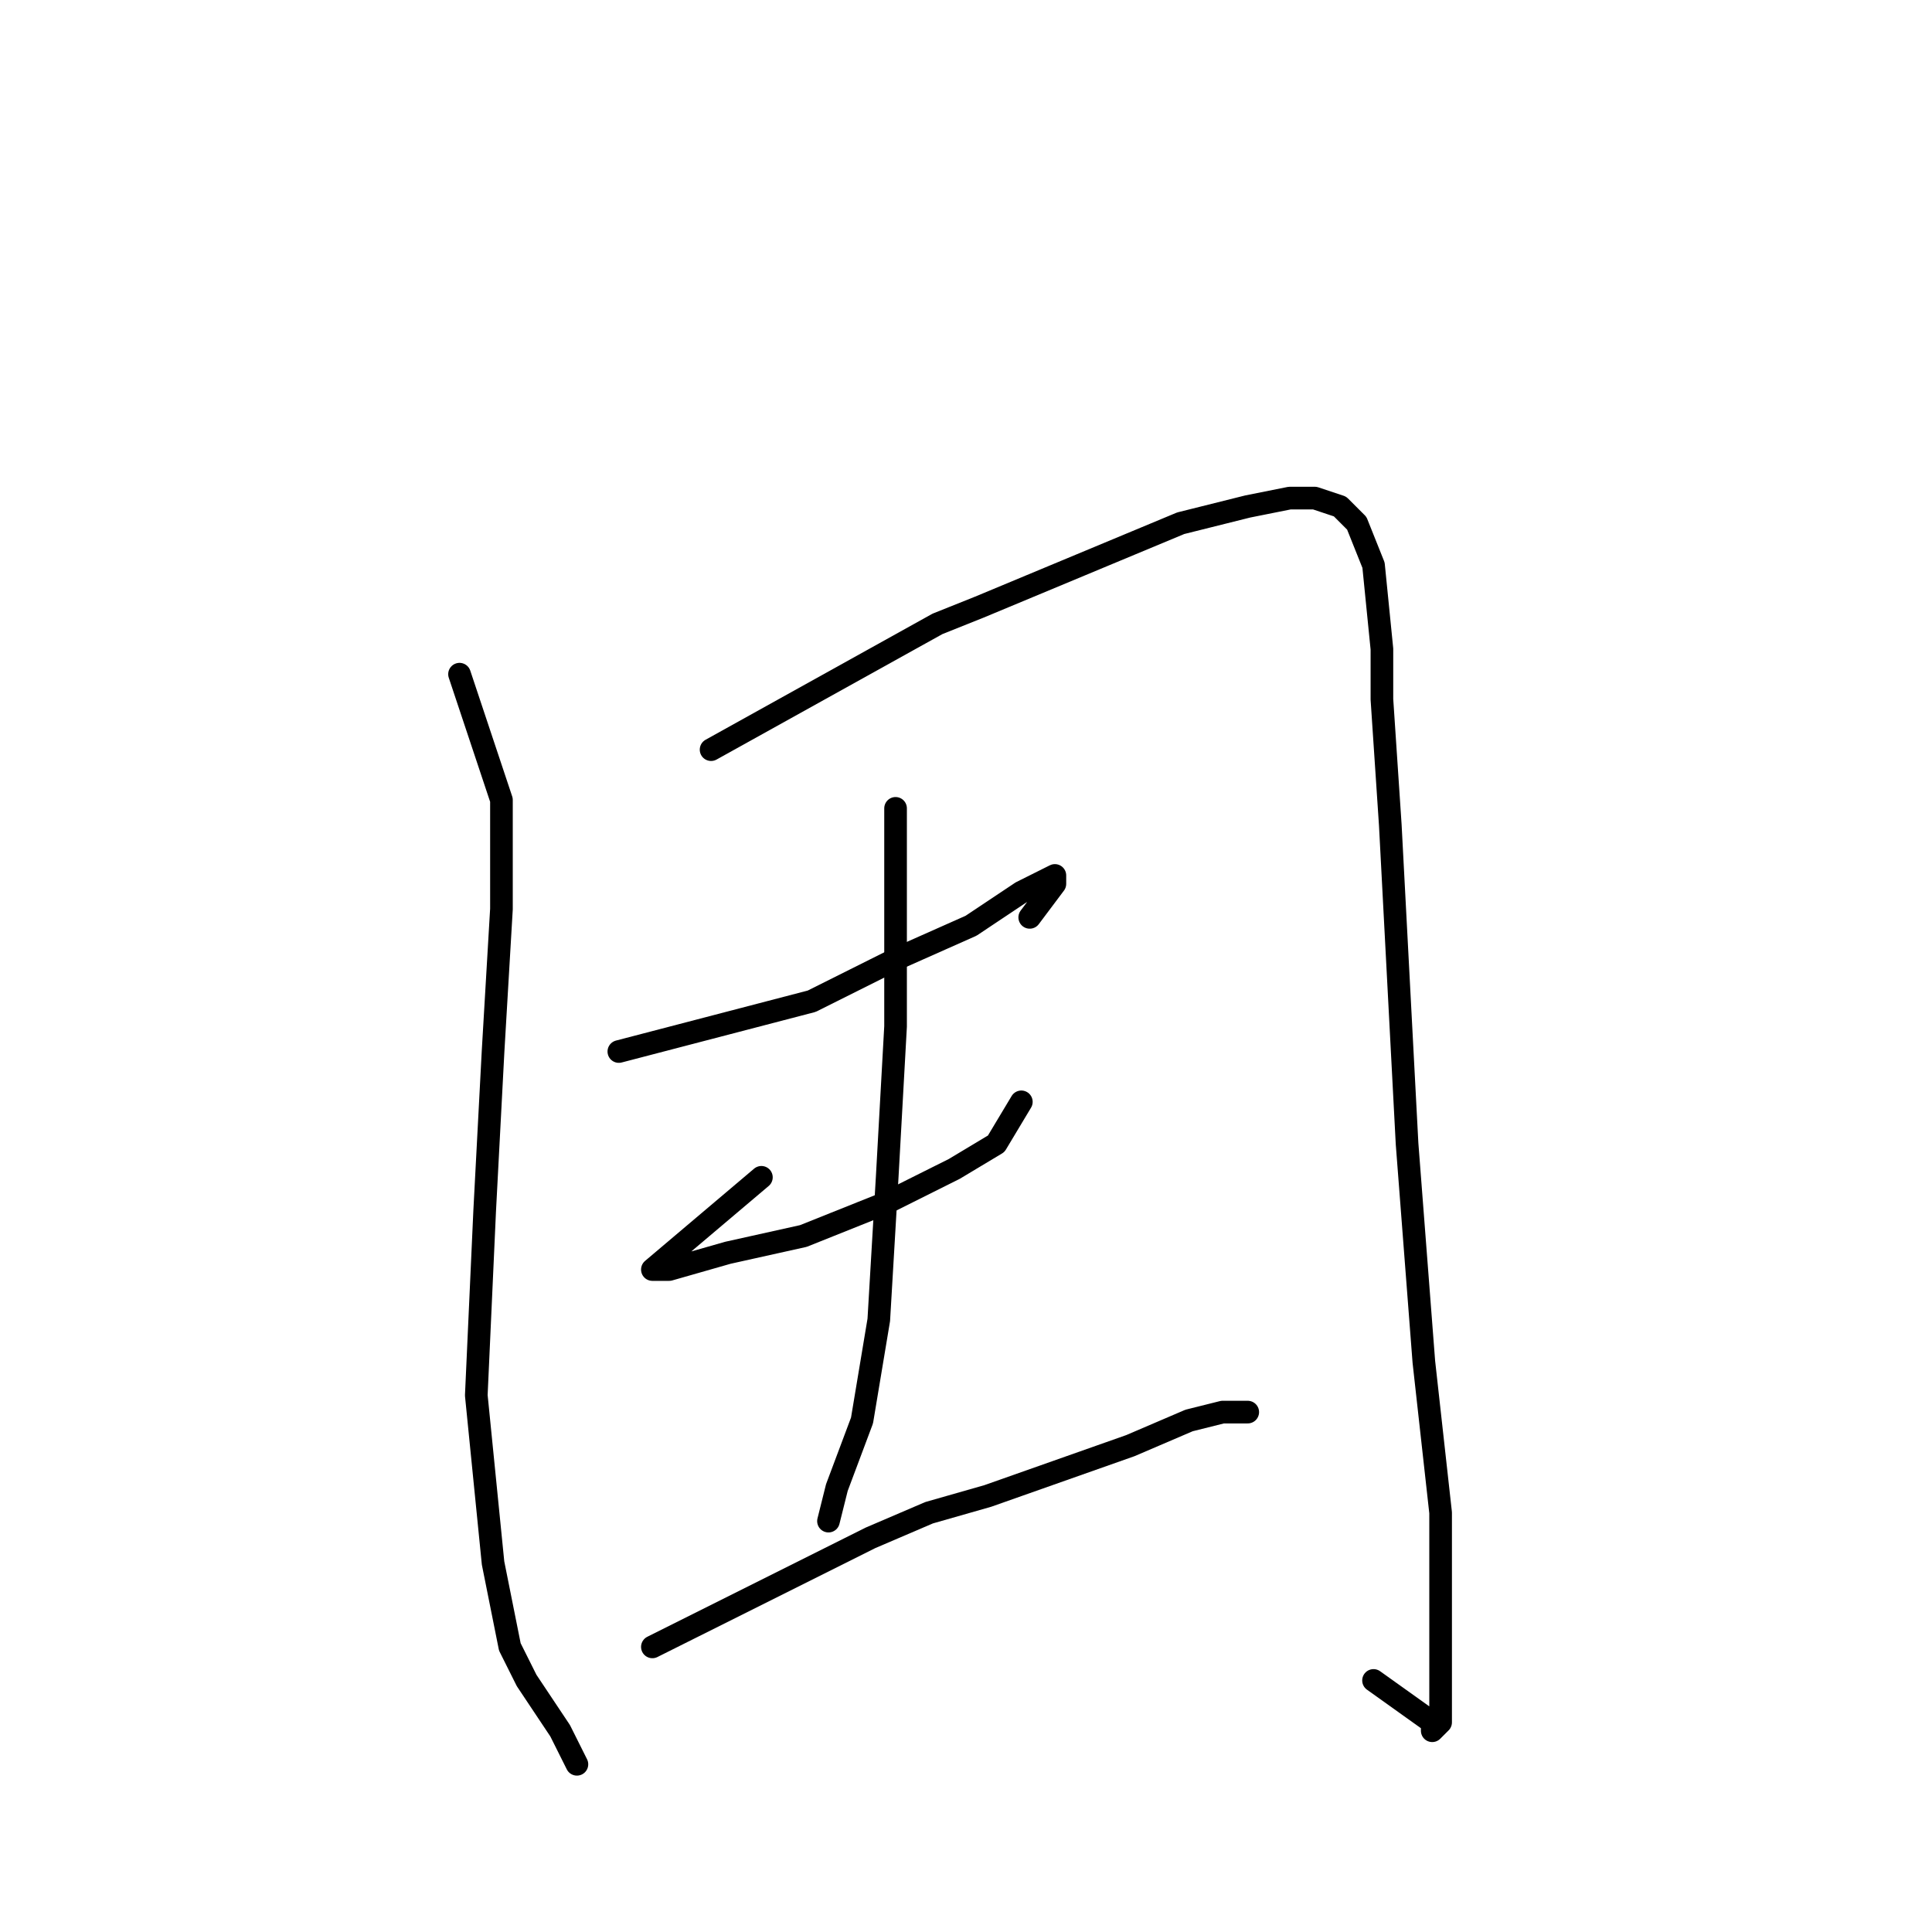 <?xml version="1.0" standalone="no"?>
    <svg width="256" height="256" xmlns="http://www.w3.org/2000/svg" version="1.1">
    <polyline stroke="black" stroke-width="3" stroke-linecap="round" fill="transparent" stroke-linejoin="round" points="60.889 89.333 66.445 106 66.445 120.444 65.333 139.333 64.222 160.444 63.111 184.889 65.333 207.111 67.556 218.222 69.778 222.667 72 226 74.222 229.333 76.445 233.778 76.445 233.778 " />
        <polyline stroke="black" stroke-width="3" stroke-linecap="round" fill="transparent" stroke-linejoin="round" points="94.222 99.333 124.222 82.667 129.778 80.444 143.111 74.889 156.444 69.333 165.333 67.111 170.889 66 174.222 66 177.556 67.111 179.778 69.333 182 74.889 183.111 86 183.111 92.667 184.222 109.333 186.444 151.556 188.667 180.444 190.889 200.444 190.889 214.889 190.889 223.778 190.889 228.222 189.778 229.333 189.778 228.222 182 222.667 182 222.667 " />
        <polyline stroke="black" stroke-width="3" stroke-linecap="round" fill="transparent" stroke-linejoin="round" points="82 139.333 107.556 132.667 118.667 127.111 128.667 122.667 135.333 118.222 139.778 116 139.778 117.111 136.444 121.556 136.444 121.556 " />
        <polyline stroke="black" stroke-width="3" stroke-linecap="round" fill="transparent" stroke-linejoin="round" points="100.889 156 86.444 168.222 88.667 168.222 96.444 166 106.444 163.778 117.556 159.333 126.444 154.889 132 151.556 135.333 146 135.333 146 " />
        <polyline stroke="black" stroke-width="3" stroke-linecap="round" fill="transparent" stroke-linejoin="round" points="118.667 107.111 118.667 127.111 118.667 136 117.556 156 116.444 174.889 114.222 188.222 110.889 197.111 109.778 201.556 109.778 201.556 " />
        <polyline stroke="black" stroke-width="3" stroke-linecap="round" fill="transparent" stroke-linejoin="round" points="86.444 218.222 115.333 203.778 123.111 200.444 130.889 198.222 149.778 191.556 157.556 188.222 162 187.111 165.333 187.111 165.333 187.111 " />
        </svg>